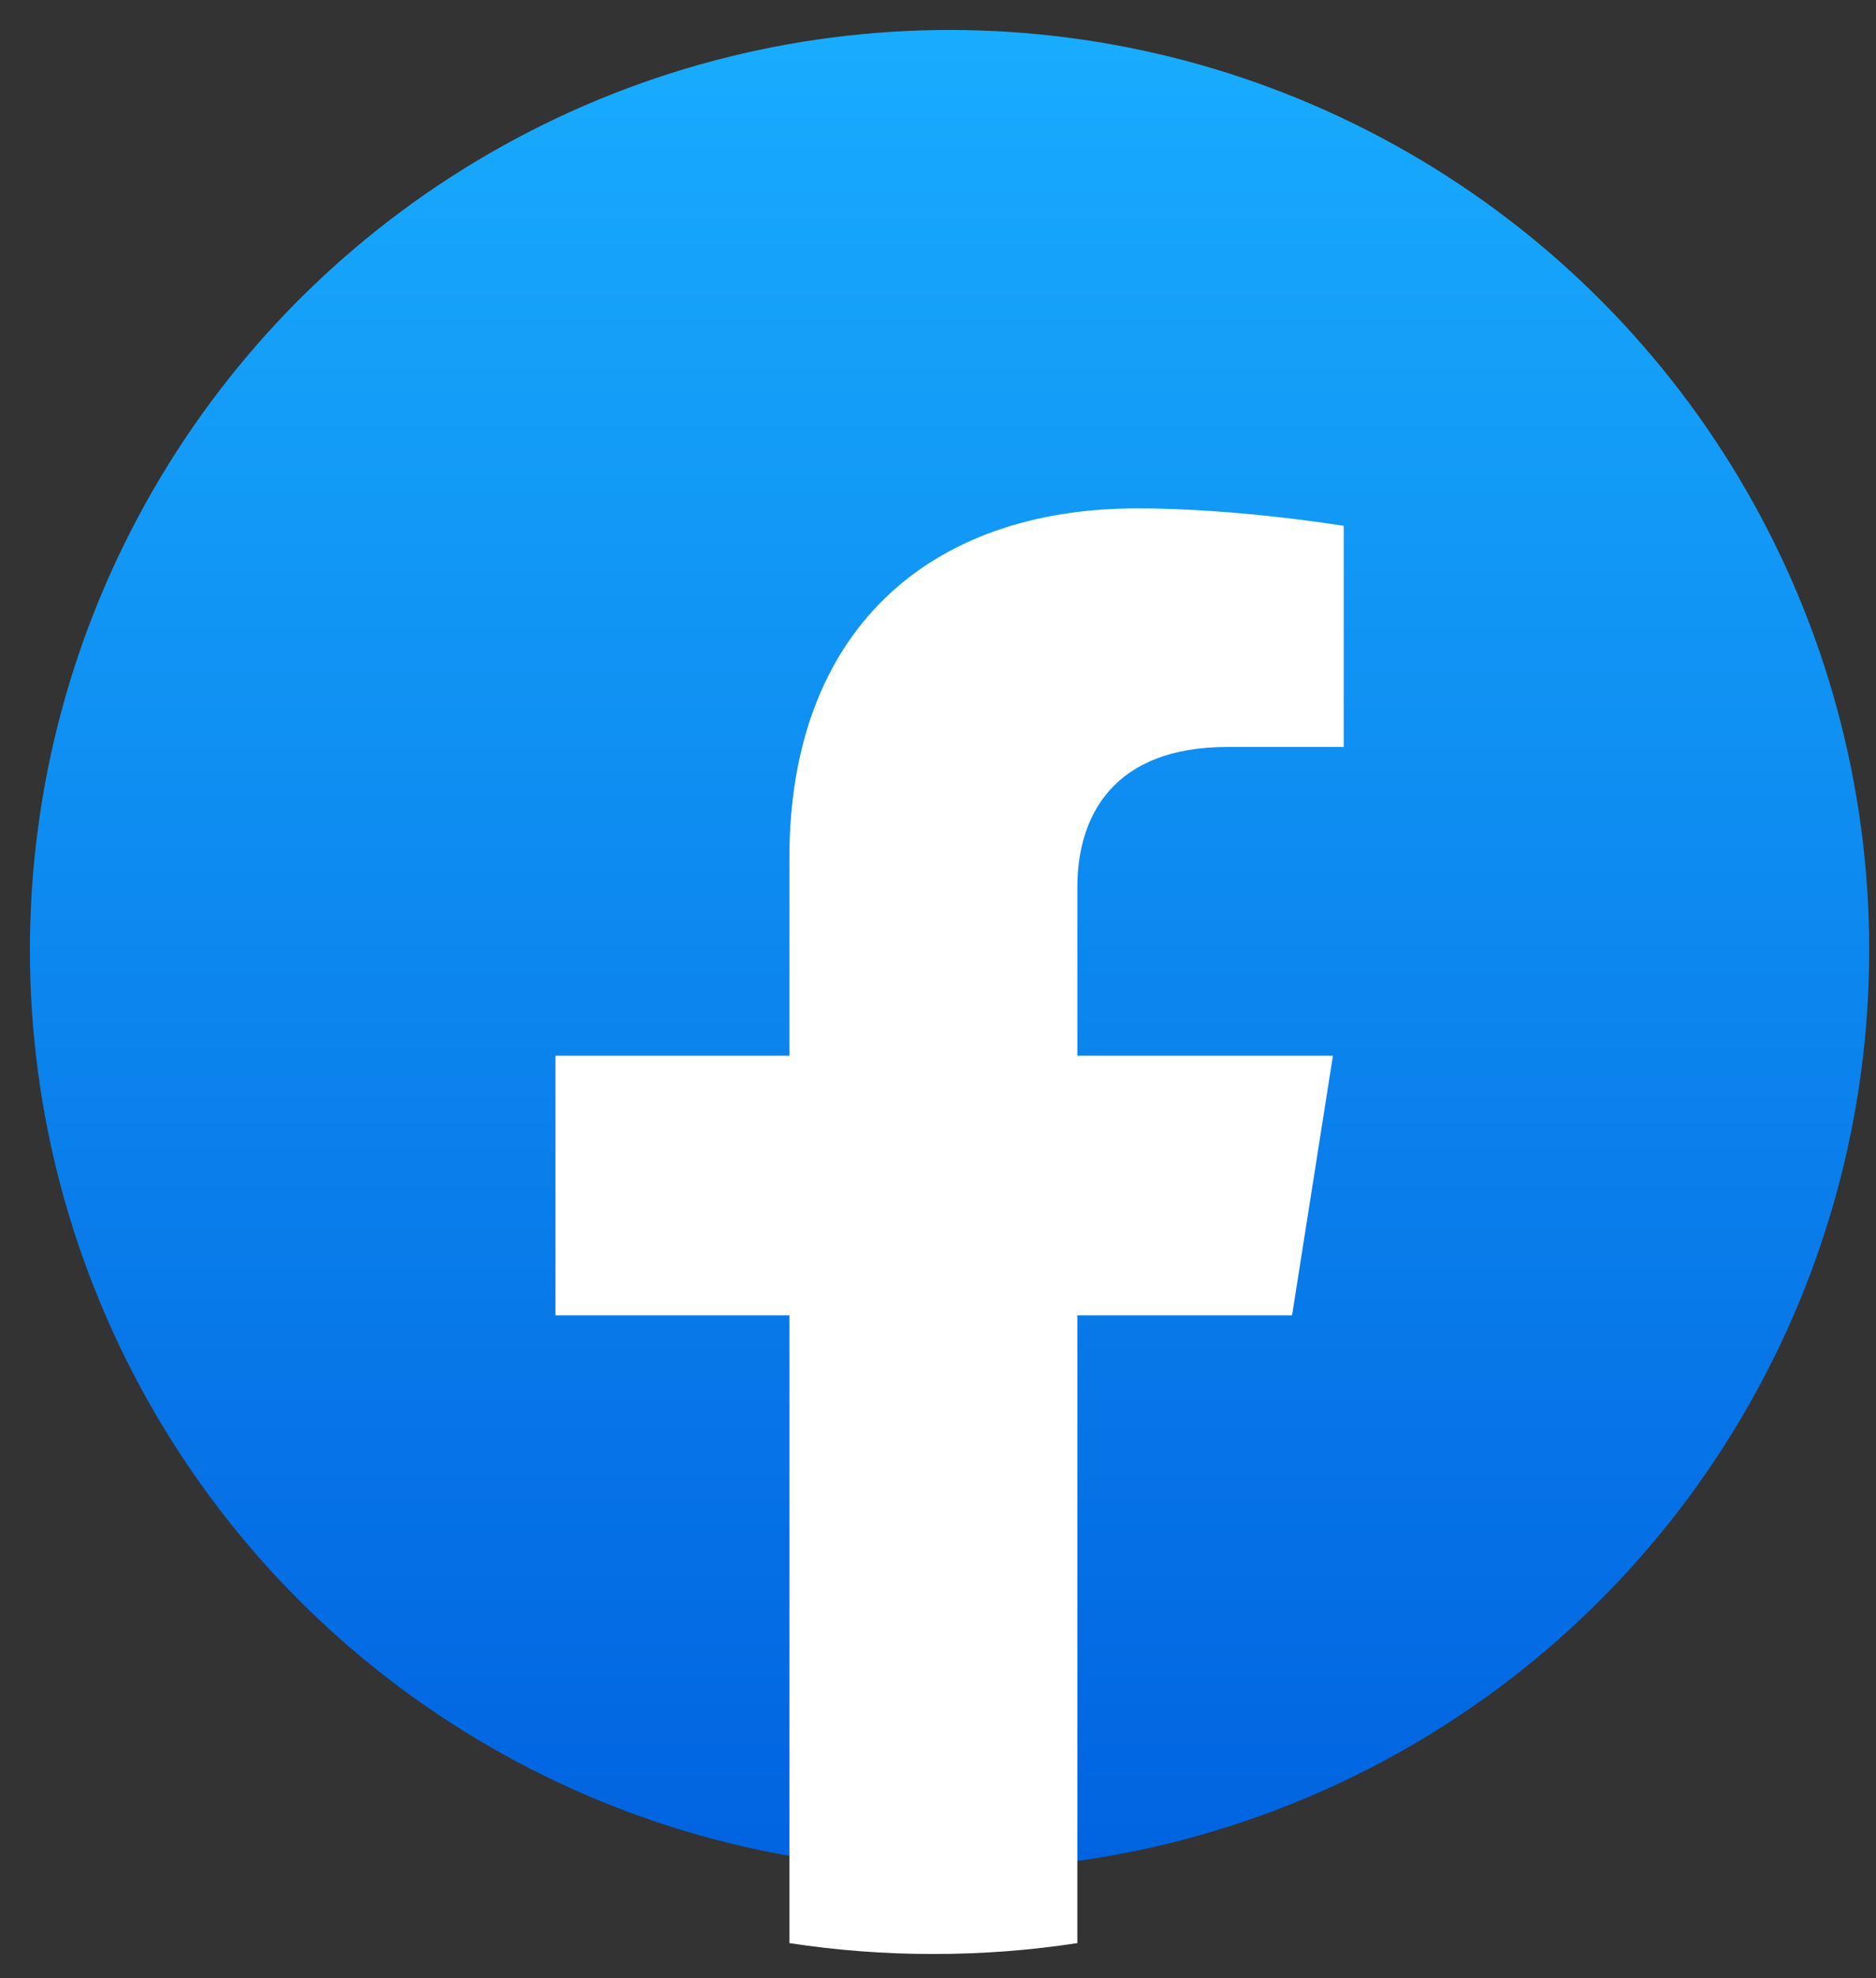 <svg width="37" height="39" viewBox="0 0 37 39" fill="none" xmlns="http://www.w3.org/2000/svg">
<rect x="0" y="0" width="37" height="39" fill="#333333" stroke="none"/>
<ellipse cx="18.728" cy="18.729" rx="18.138" ry="18.138" fill="url(#paint0_linear_12_1153)"/>
<path d="M25.483 25.934L26.289 20.815H21.248V17.494C21.248 16.093 21.951 14.727 24.209 14.727H26.502V10.368C26.502 10.368 24.422 10.023 22.434 10.023C18.281 10.023 15.569 12.475 15.569 16.913V20.815H10.955V25.934H15.569V38.31C16.496 38.452 17.443 38.525 18.409 38.525C19.374 38.525 20.322 38.452 21.248 38.31V25.934H25.483Z" fill="white"/>
<defs>
<linearGradient id="paint0_linear_12_1153" x1="18.728" y1="0.591" x2="18.728" y2="36.759" gradientUnits="userSpaceOnUse">
<stop stop-color="#18ACFE"/>
<stop offset="1" stop-color="#0163E0"/>
</linearGradient>
</defs>
</svg>
